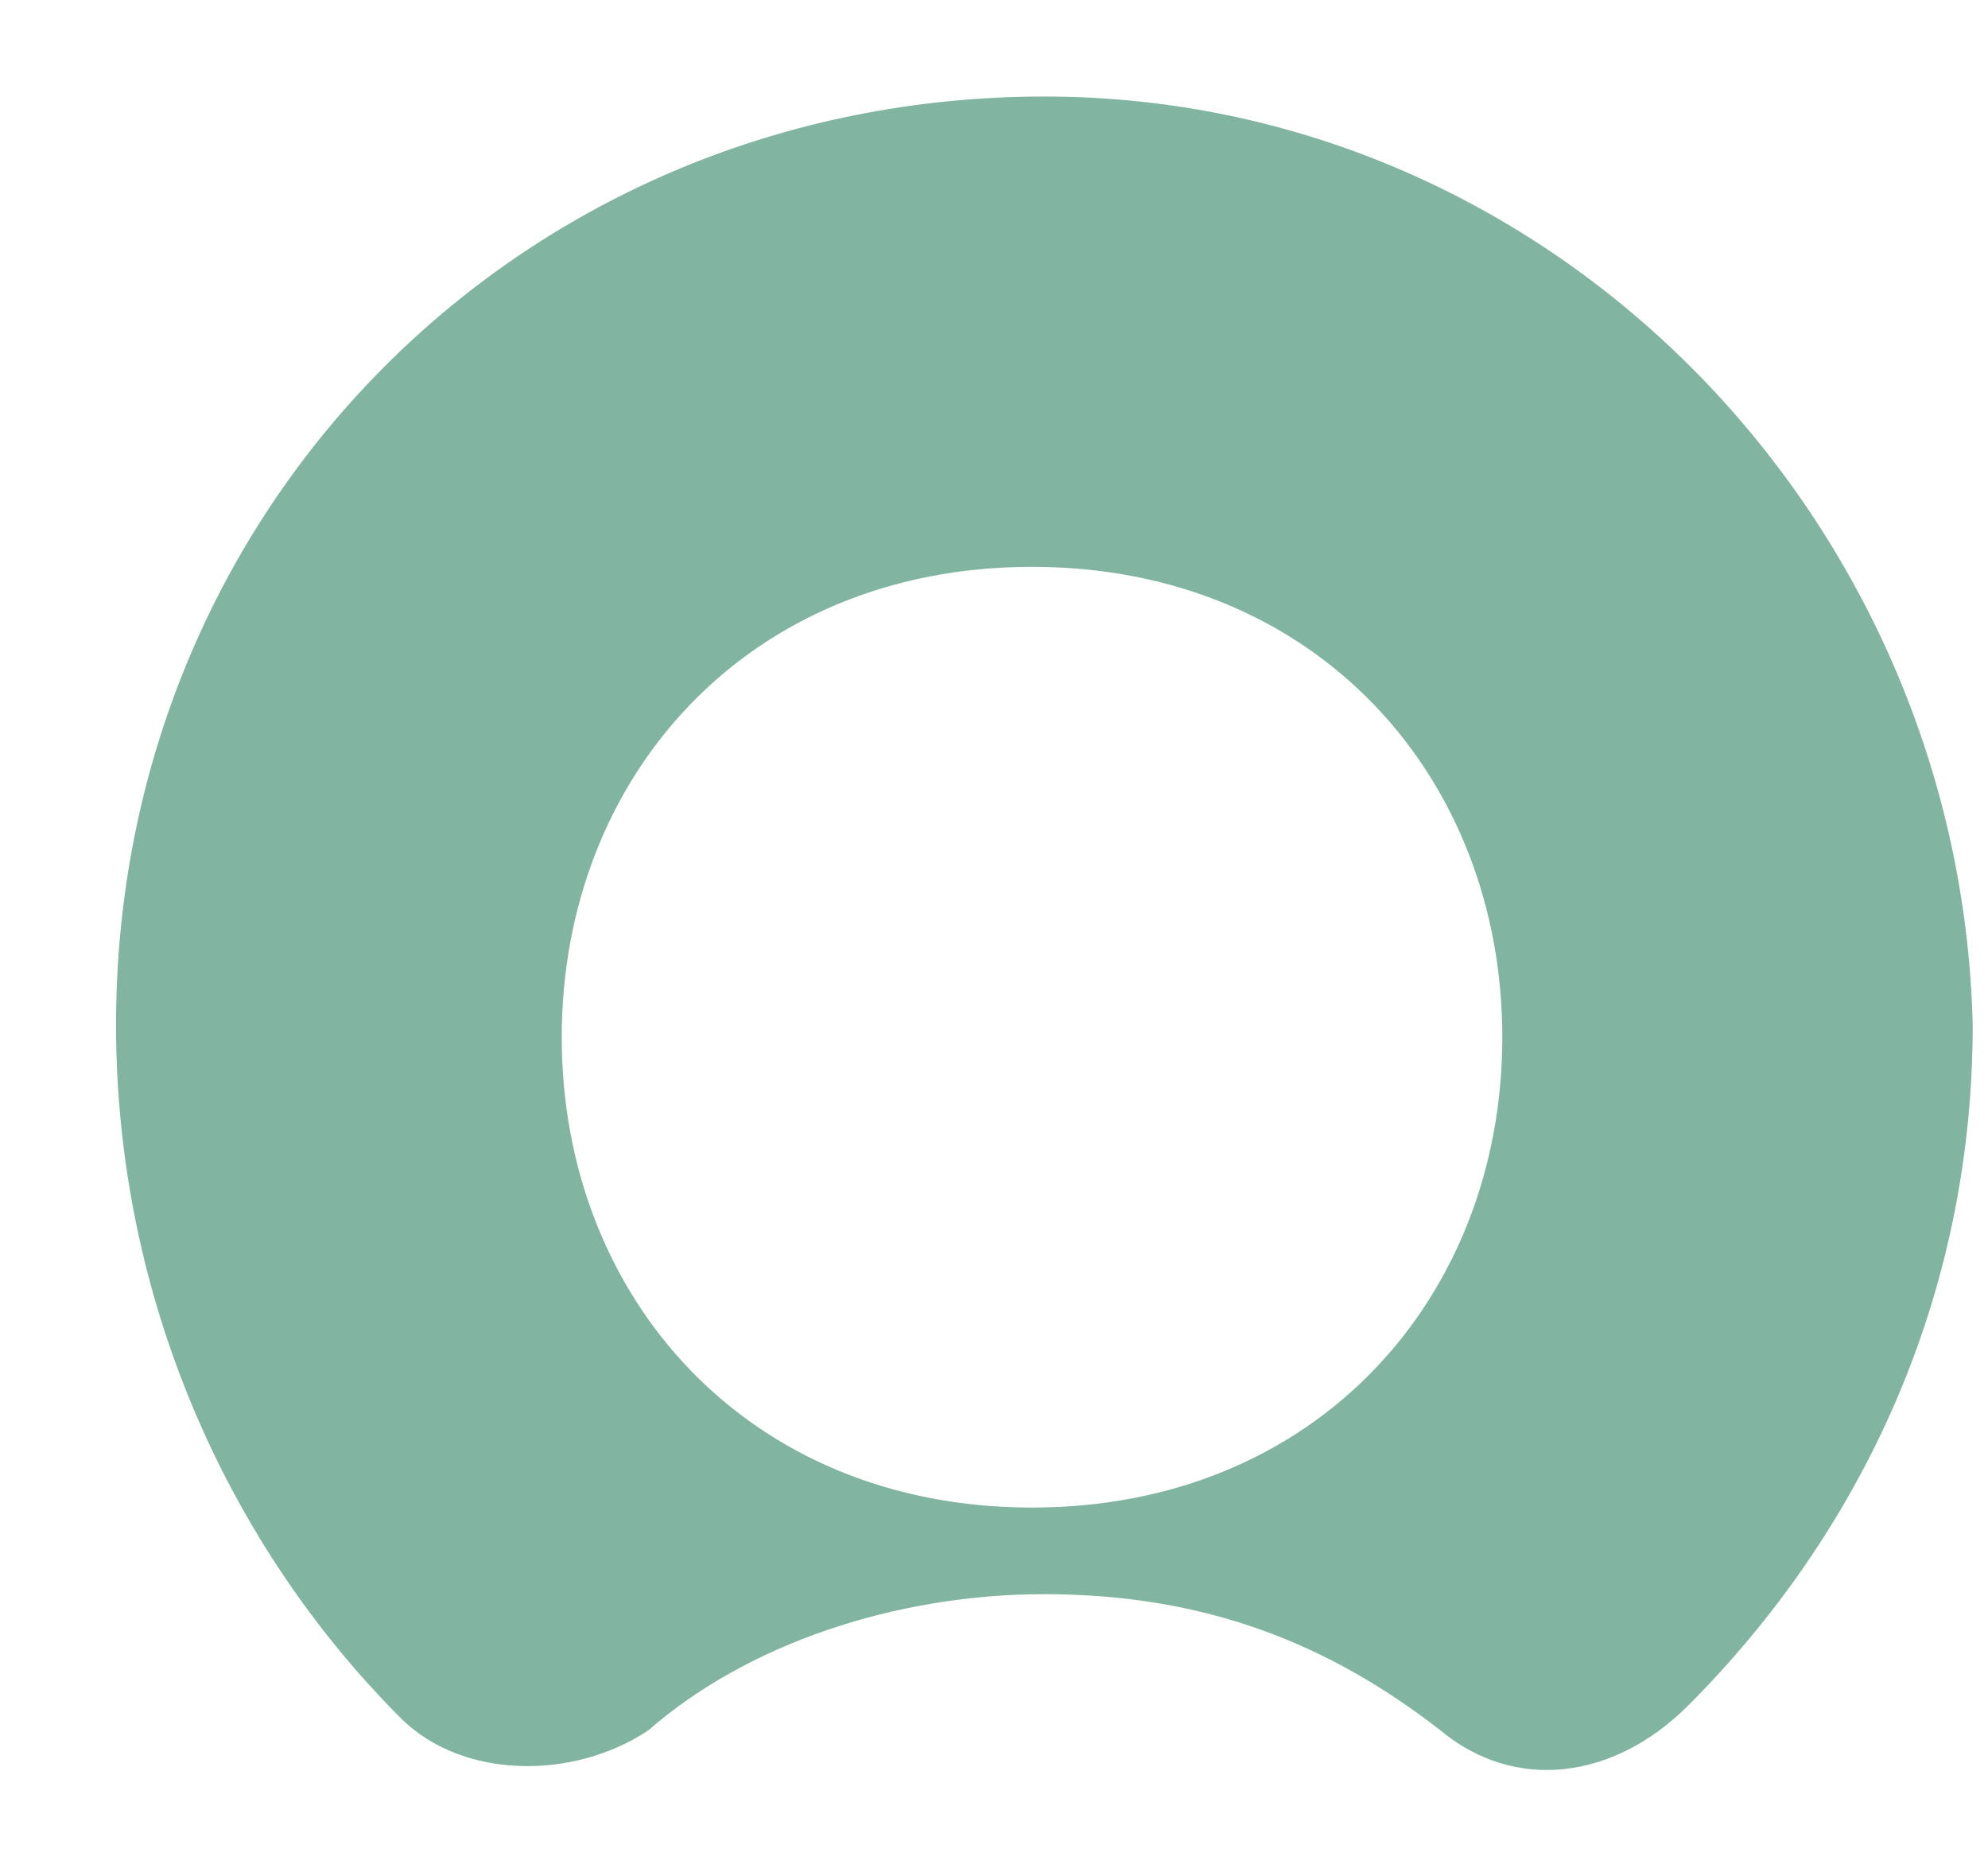 <svg width="16" height="15" viewBox="0 0 16 15" fill="none" xmlns="http://www.w3.org/2000/svg">
<path fill-rule="evenodd" clip-rule="evenodd" d="M8.406 0.777C4.222 0.777 0.934 4.064 0.934 8.248C0.934 10.44 1.831 12.432 3.225 13.827C3.724 14.325 4.62 14.325 5.218 13.926C6.015 13.229 7.21 12.83 8.406 12.83C9.701 12.83 10.697 13.229 11.593 13.926C12.191 14.424 12.988 14.325 13.586 13.727C14.98 12.332 15.877 10.44 15.877 8.248C15.777 4.164 12.49 0.777 8.406 0.777V0.777ZM8.306 12.133C6.015 12.133 4.521 10.44 4.521 8.348C4.521 6.256 6.015 4.562 8.306 4.562C10.597 4.562 12.091 6.256 12.091 8.348C12.091 10.44 10.597 12.133 8.306 12.133Z" fill="#81B5A1"/>
</svg>
